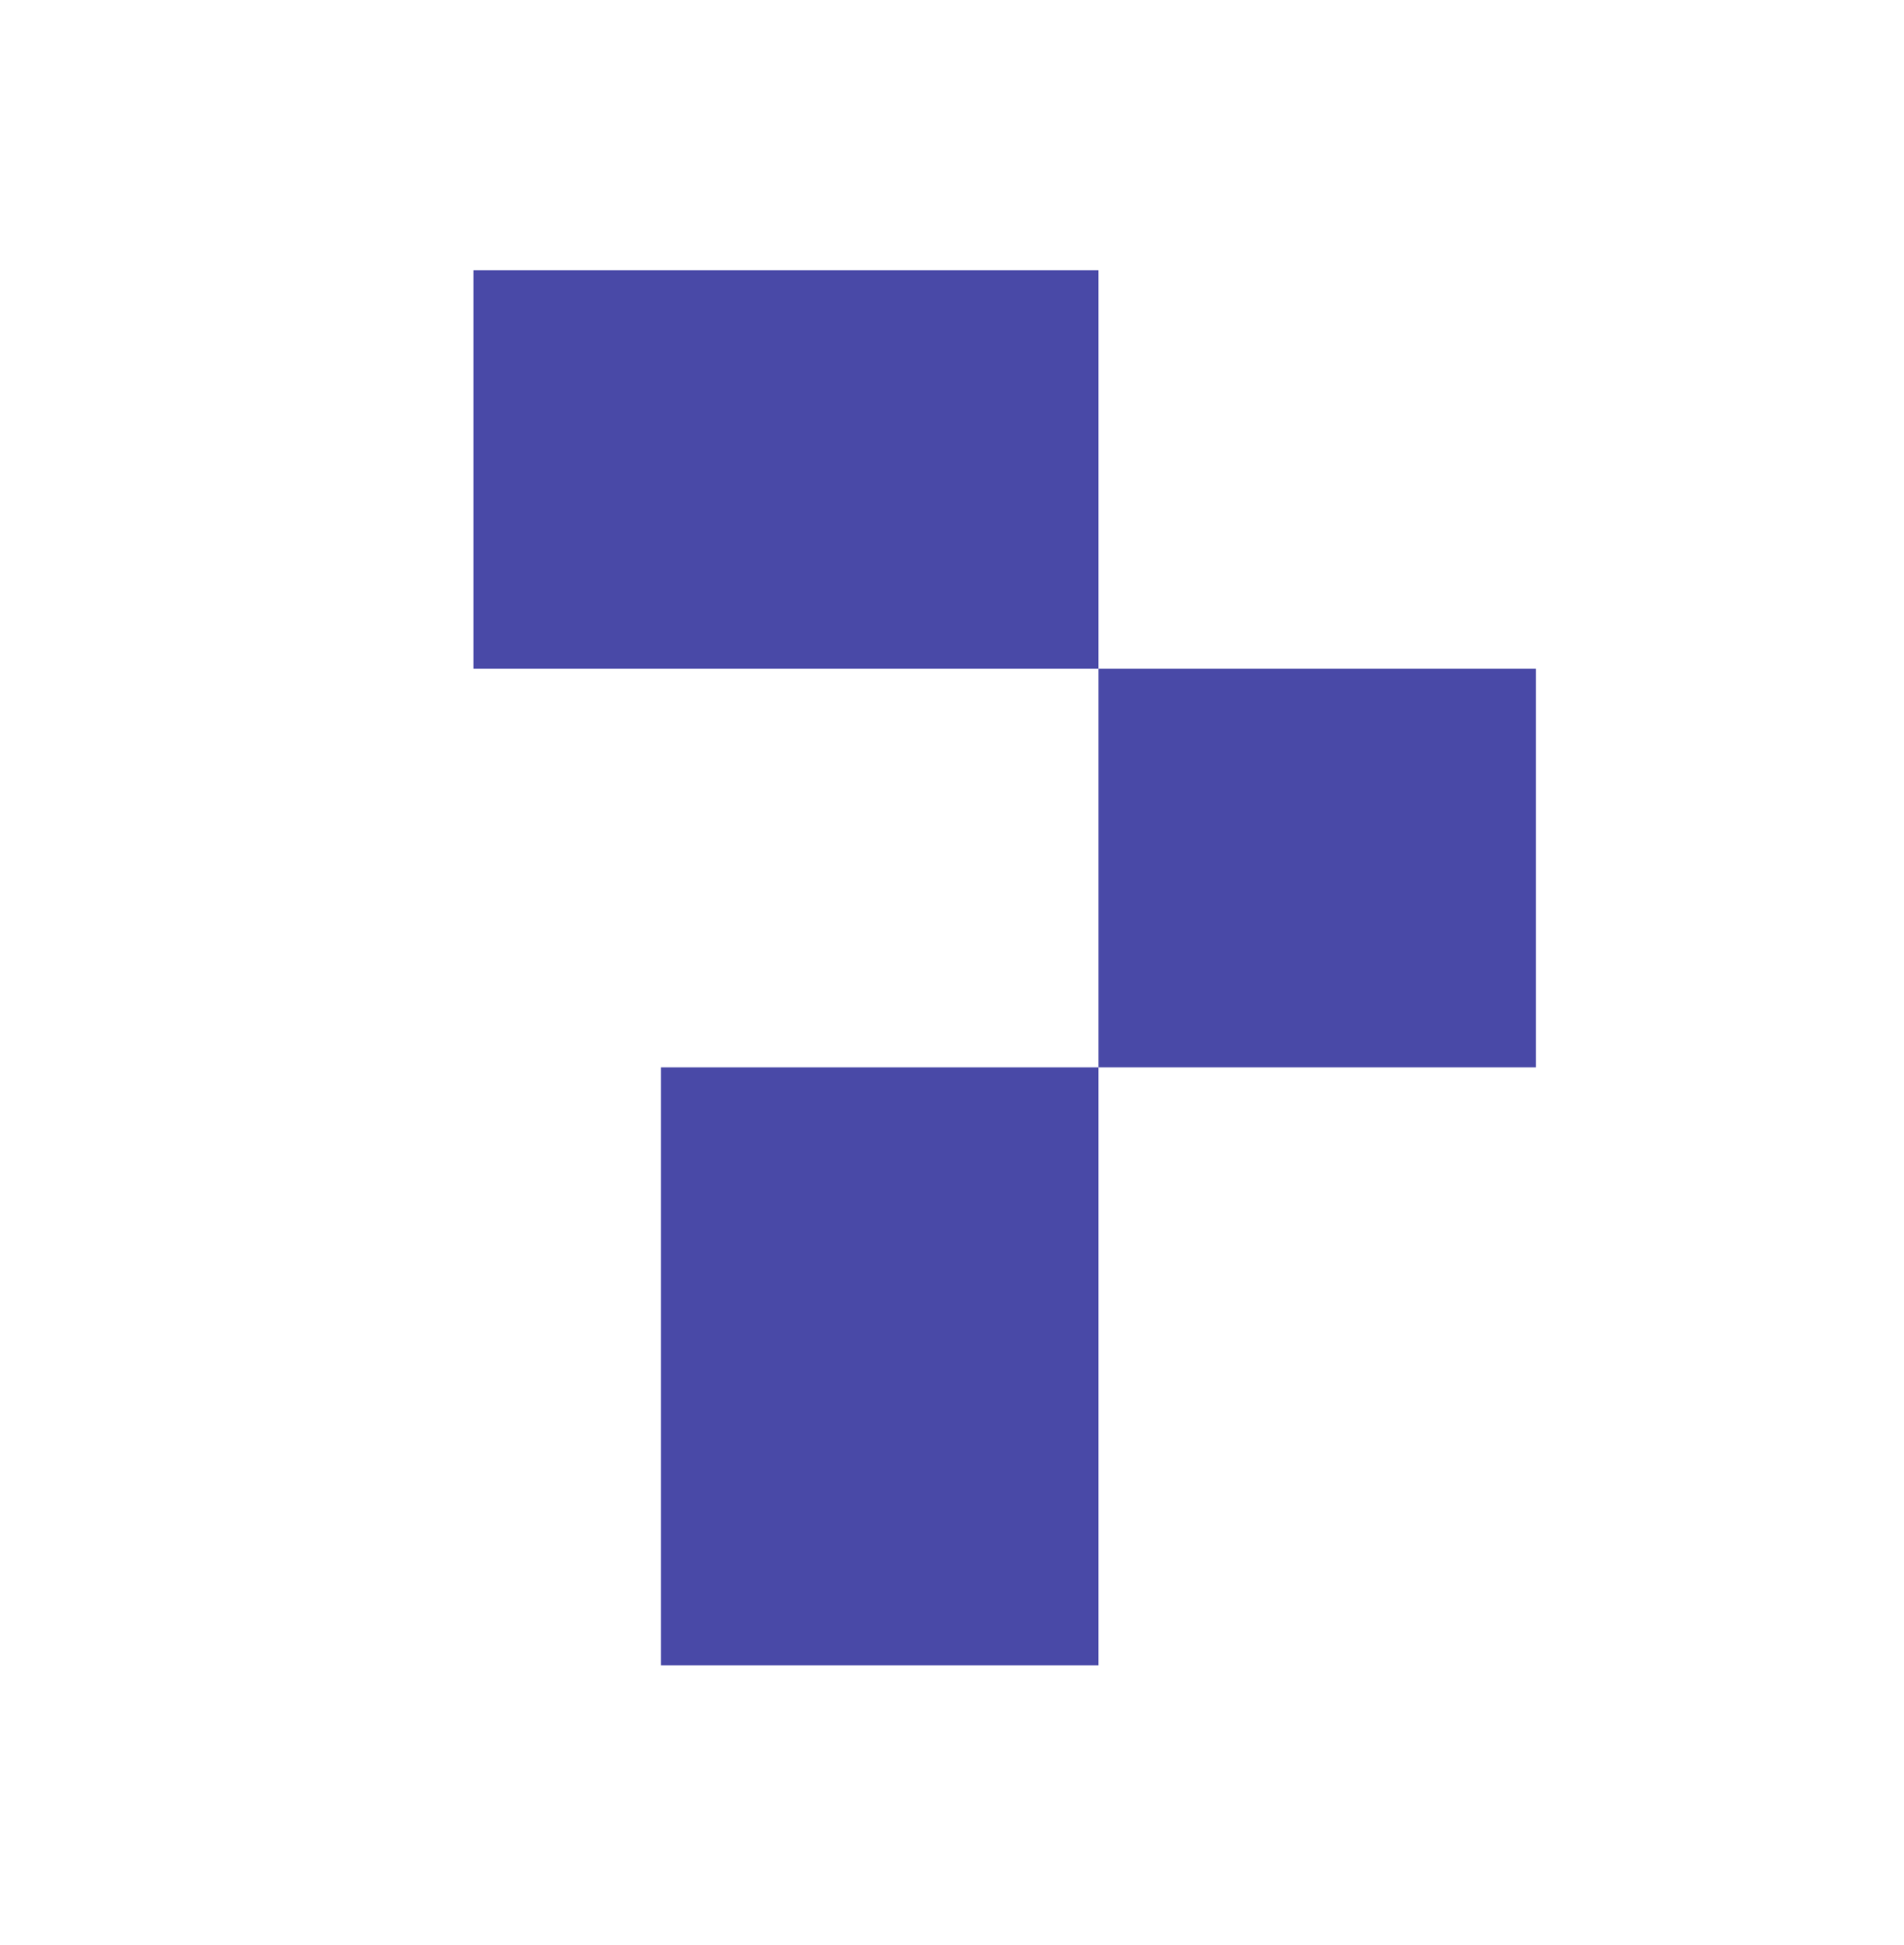 <svg width="781" height="798" viewBox="0 0 781 798" fill="none" xmlns="http://www.w3.org/2000/svg">
<rect x="194.196" y="110.836" width="256.361" height="163.509" fill="#4949A7"/>
<rect x="450.557" y="274.345" width="179.453" height="163.509" fill="#4949A7"/>
<rect x="271.104" y="437.853" width="179.453" height="245.263" fill="#4949A7"/>
</svg>
